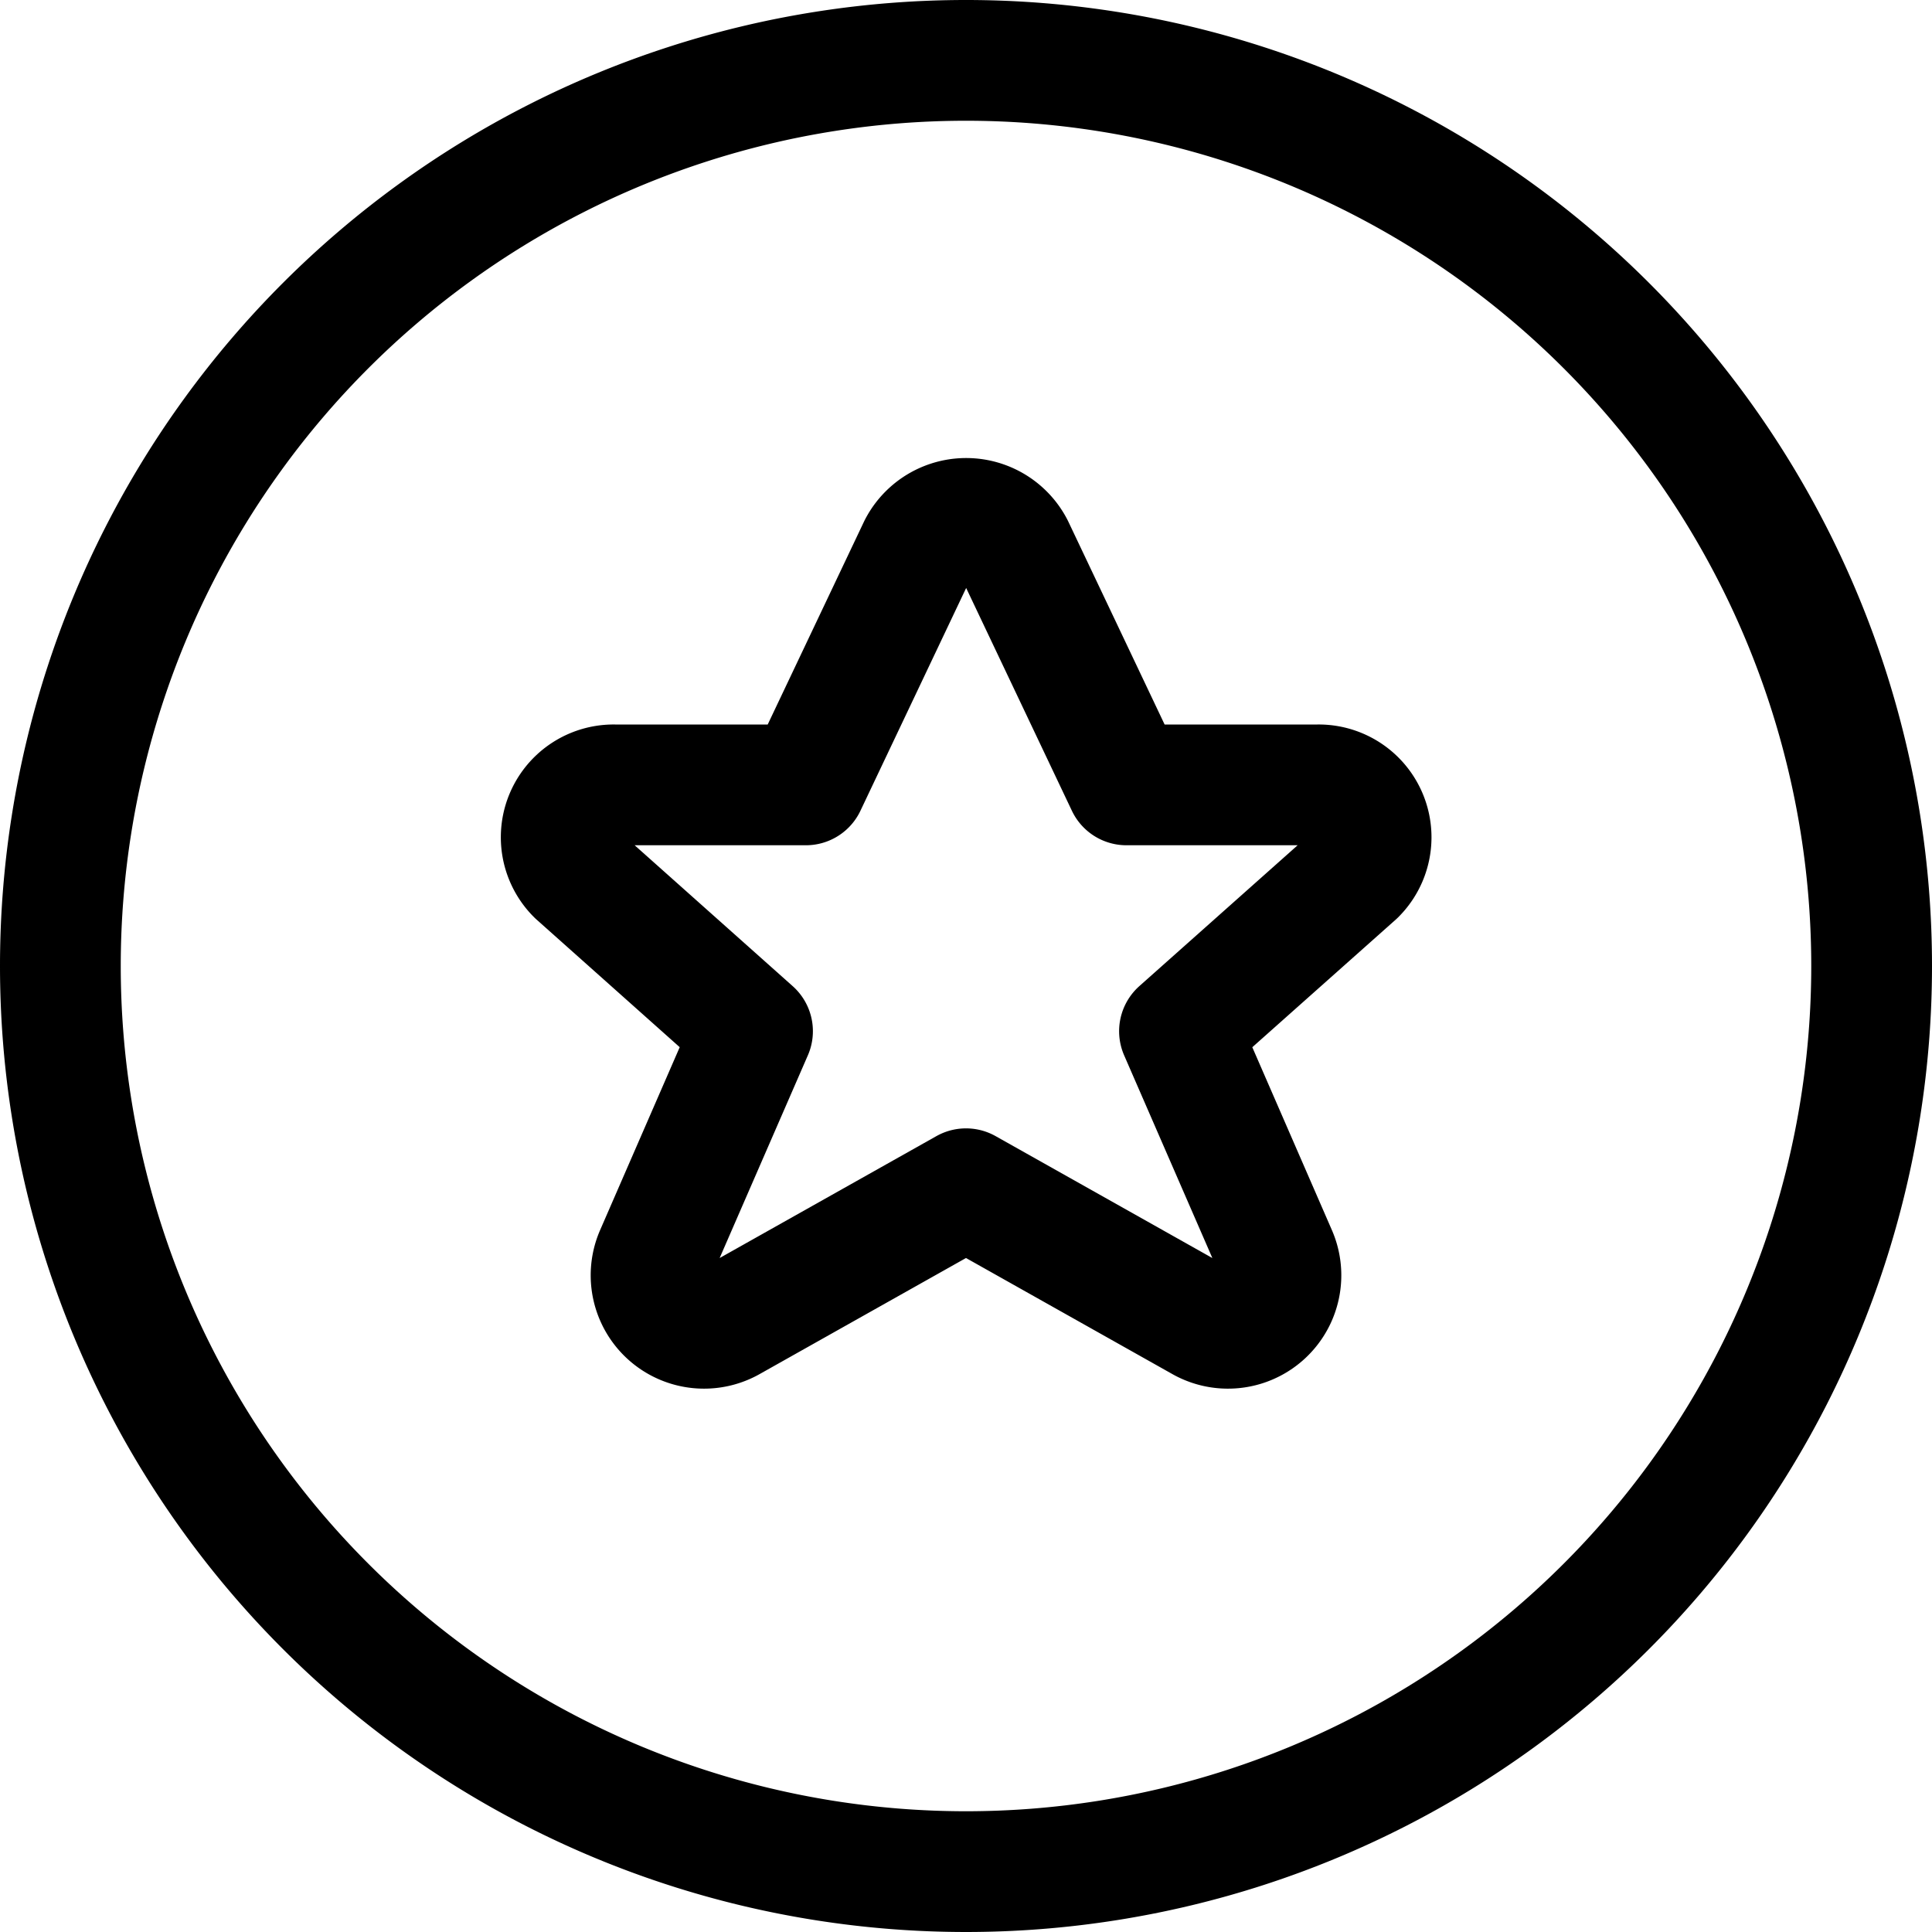 <svg viewBox="0 0 24 24" xmlns="http://www.w3.org/2000/svg"><title>rating-star-circle</title><g transform="matrix(1,0,0,1,0,0)"><path d="M12.593,6.8l1.4,2.95h2.377a.651.651,0,0,1,.469,1.114L14.652,12.81l1.209,2.778a.658.658,0,0,1-.938.823L12,14.767,9.077,16.411a.658.658,0,0,1-.938-.823L9.348,12.81,7.165,10.864A.651.651,0,0,1,7.634,9.75h2.377l1.4-2.95A.665.665,0,0,1,12.593,6.8Z" fill="none" stroke="#000000" stroke-linecap="round" stroke-linejoin="round" stroke-width="1.5"></path><path d="M0.750 12.000 A11.250 11.250 0 1 0 23.250 12.000 A11.250 11.250 0 1 0 0.750 12.000 Z" fill="none" stroke="#000000" stroke-linecap="round" stroke-linejoin="round" stroke-width="1.5"></path></g></svg>